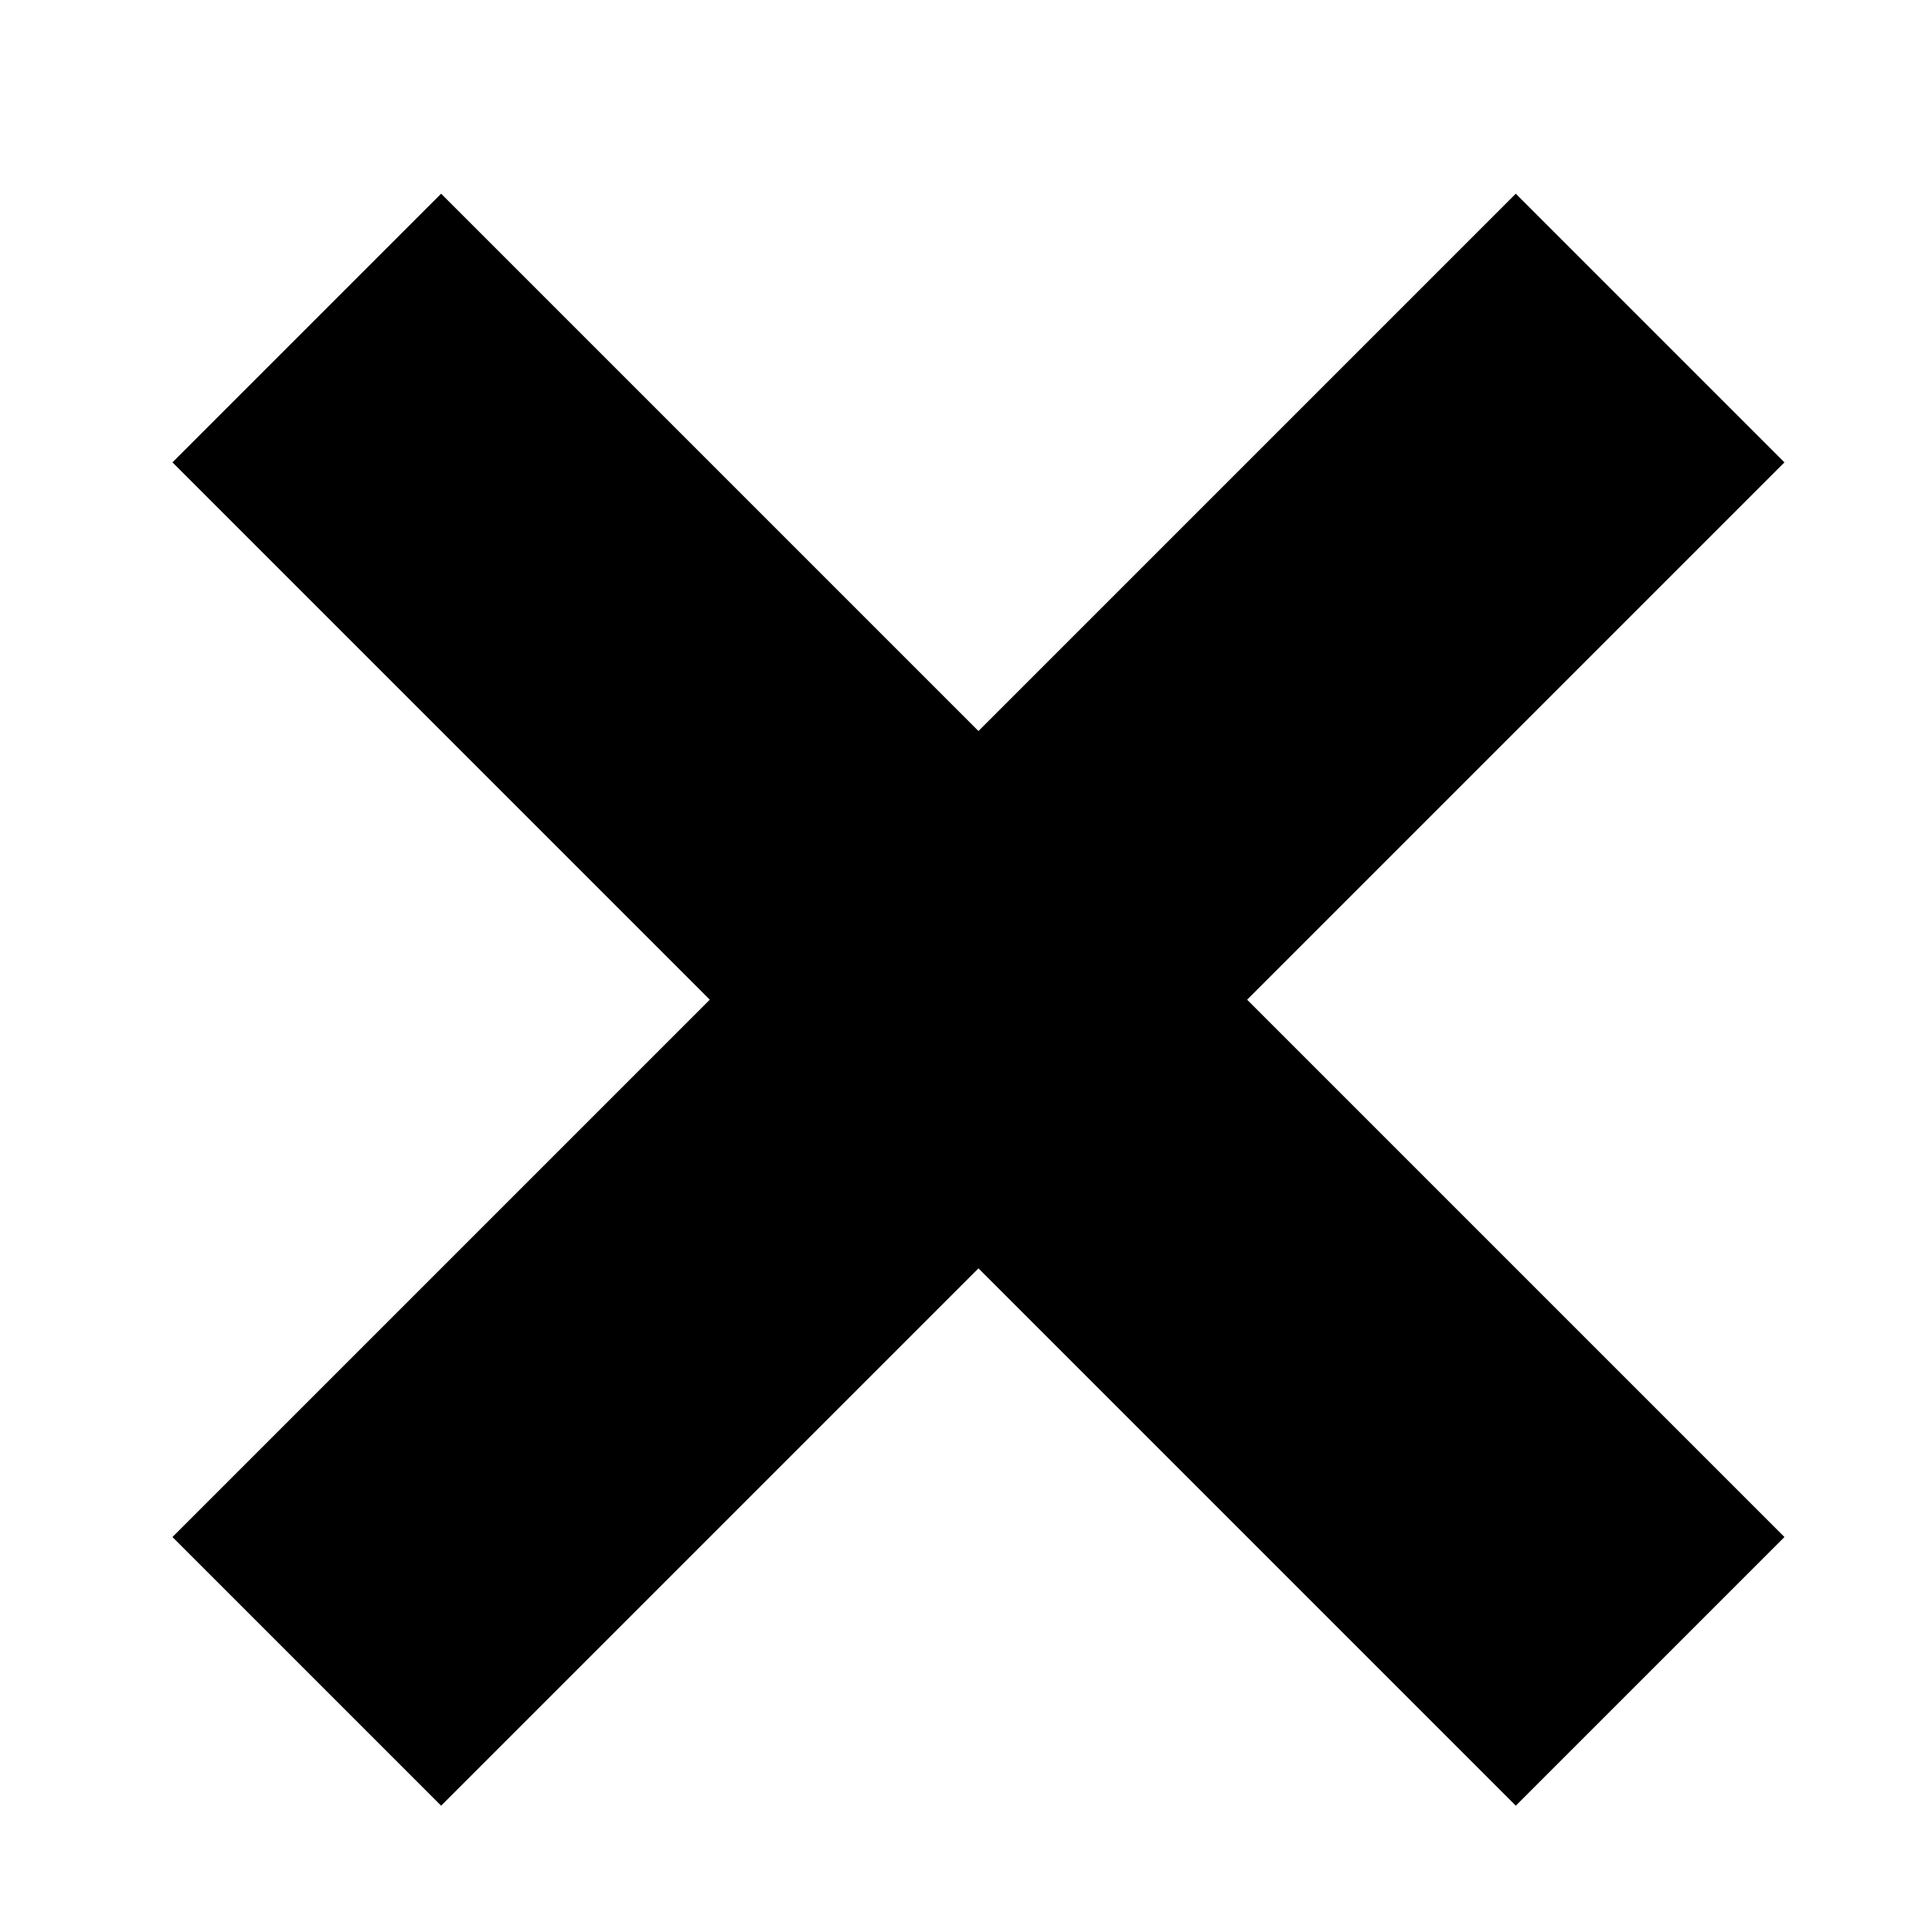 <?xml version="1.0" encoding="UTF-8" standalone="no"?>
<svg
   id="svg2"
   viewBox="0 0 84.853 84.853"
   version="1.0"
   sodipodi:docname="inactive.svg"
   inkscape:version="1.1.1 (3bf5ae0d25, 2021-09-20, custom)"
   width="84.853"
   height="84.853"
   xmlns:inkscape="http://www.inkscape.org/namespaces/inkscape"
   xmlns:sodipodi="http://sodipodi.sourceforge.net/DTD/sodipodi-0.dtd"
   xmlns="http://www.w3.org/2000/svg"
   xmlns:svg="http://www.w3.org/2000/svg"
   xmlns:rdf="http://www.w3.org/1999/02/22-rdf-syntax-ns#"
   xmlns:cc="http://creativecommons.org/ns#"
   xmlns:dc="http://purl.org/dc/elements/1.1/">
  <defs
     id="defs2965" />
  <sodipodi:namedview
     id="namedview2963"
     pagecolor="#ffffff"
     bordercolor="#666666"
     borderopacity="1.0"
     inkscape:pageshadow="2"
     inkscape:pageopacity="0.0"
     inkscape:pagecheckerboard="0"
     showgrid="false"
     inkscape:zoom="4.4988764"
     inkscape:cx="38.565185"
     inkscape:cy="40.454545"
     inkscape:window-width="1920"
     inkscape:window-height="1032"
     inkscape:window-x="0"
     inkscape:window-y="24"
     inkscape:window-maximized="1"
     inkscape:current-layer="g2762" />
  <g
     id="layer1"
     transform="translate(-153.287,-132.795)"
     style="fill:#000000">
    <g
       id="g2762"
       transform="matrix(0.707,-0.707,0.707,0.707,-66.575,189.71)"
       fill="red"
       style="fill:#000000">
      <rect
         id="rect1872"
         y="168.336"
         width="83.45"
         x="153.356"
         height="16.69"
         style="fill:#000000;stroke-width:0.835" />
      <rect
         id="rect1874"
         transform="rotate(90)"
         height="16.69"
         width="83.45"
         y="-203.426"
         x="134.956"
         style="fill:#000000;stroke-width:0.835" />
    </g>
  </g>
</svg>
